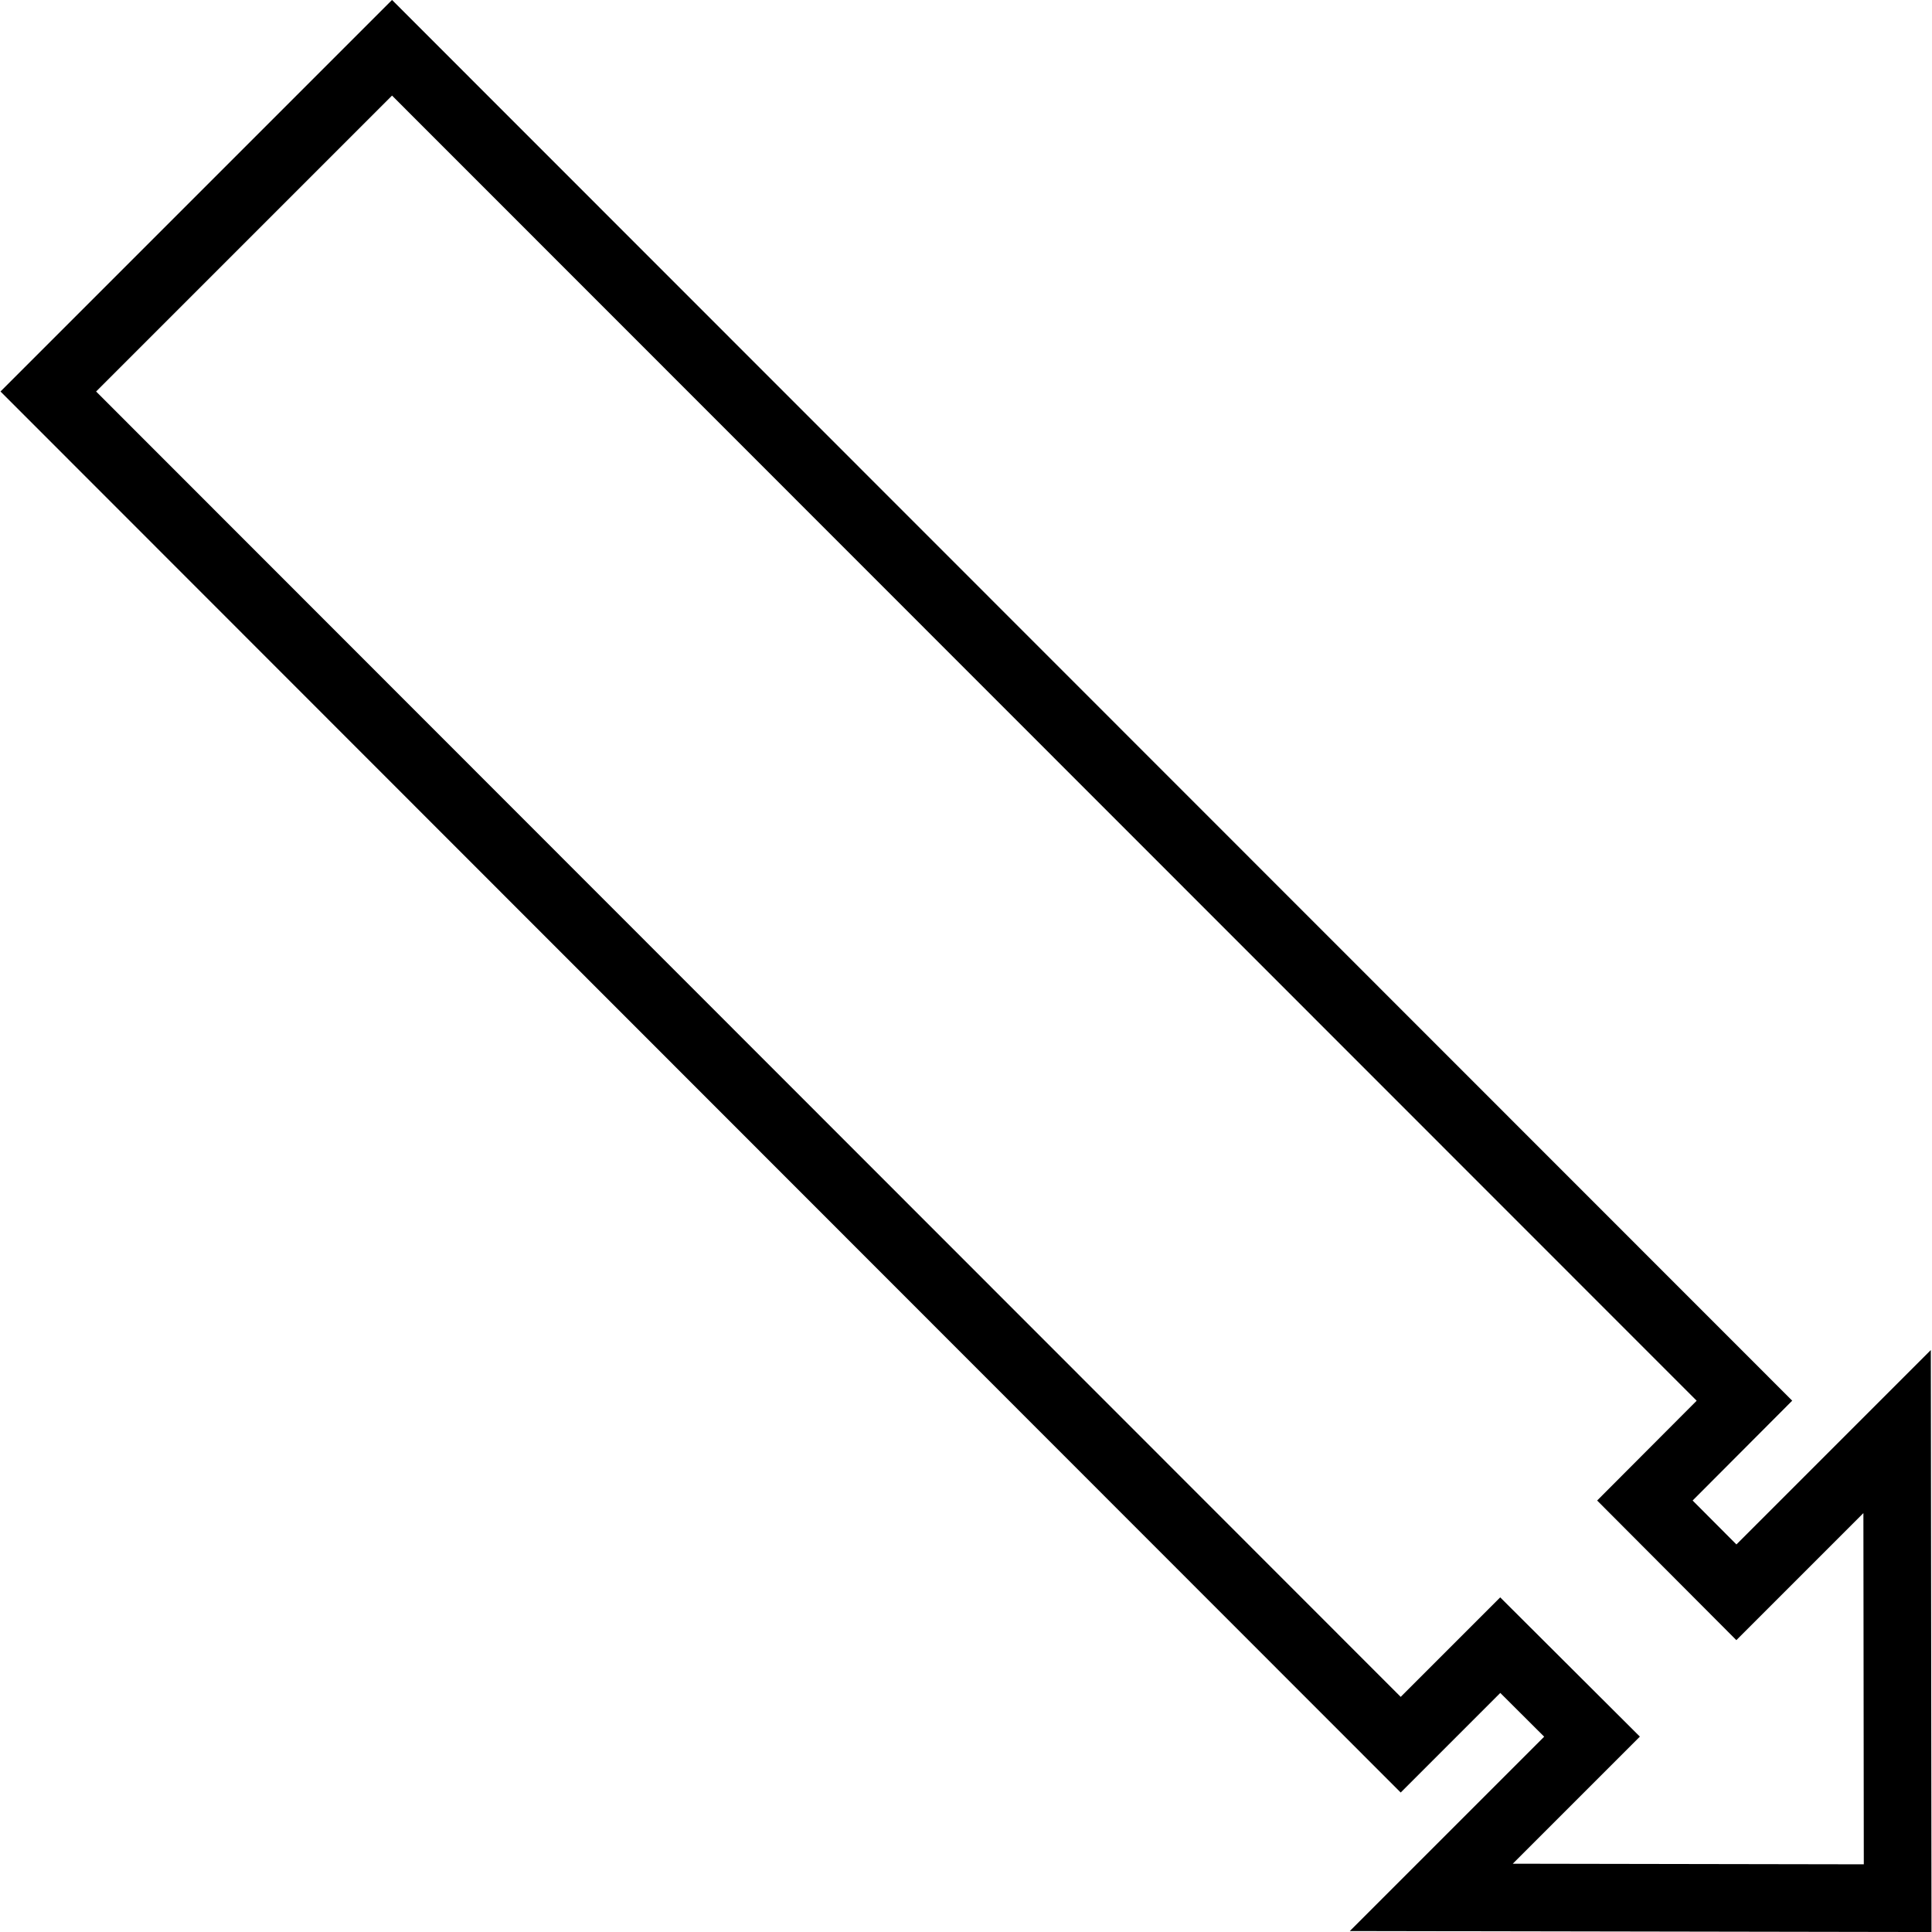<?xml version="1.0" encoding="UTF-8"?><svg id="a" xmlns="http://www.w3.org/2000/svg" width="1in" height="1in" viewBox="0 0 71.96 72"><polygon points="55.89 61.31 59.31 64.72 53.32 70.71 70.7 70.74 70.68 53.35 64.69 59.34 61.28 55.92 64.99 52.2 14.59 1.78 1.78 14.59 52.18 65.02 55.89 61.31" fill="none" stroke="#000" stroke-miterlimit="9.91" stroke-width="2.52"/></svg>